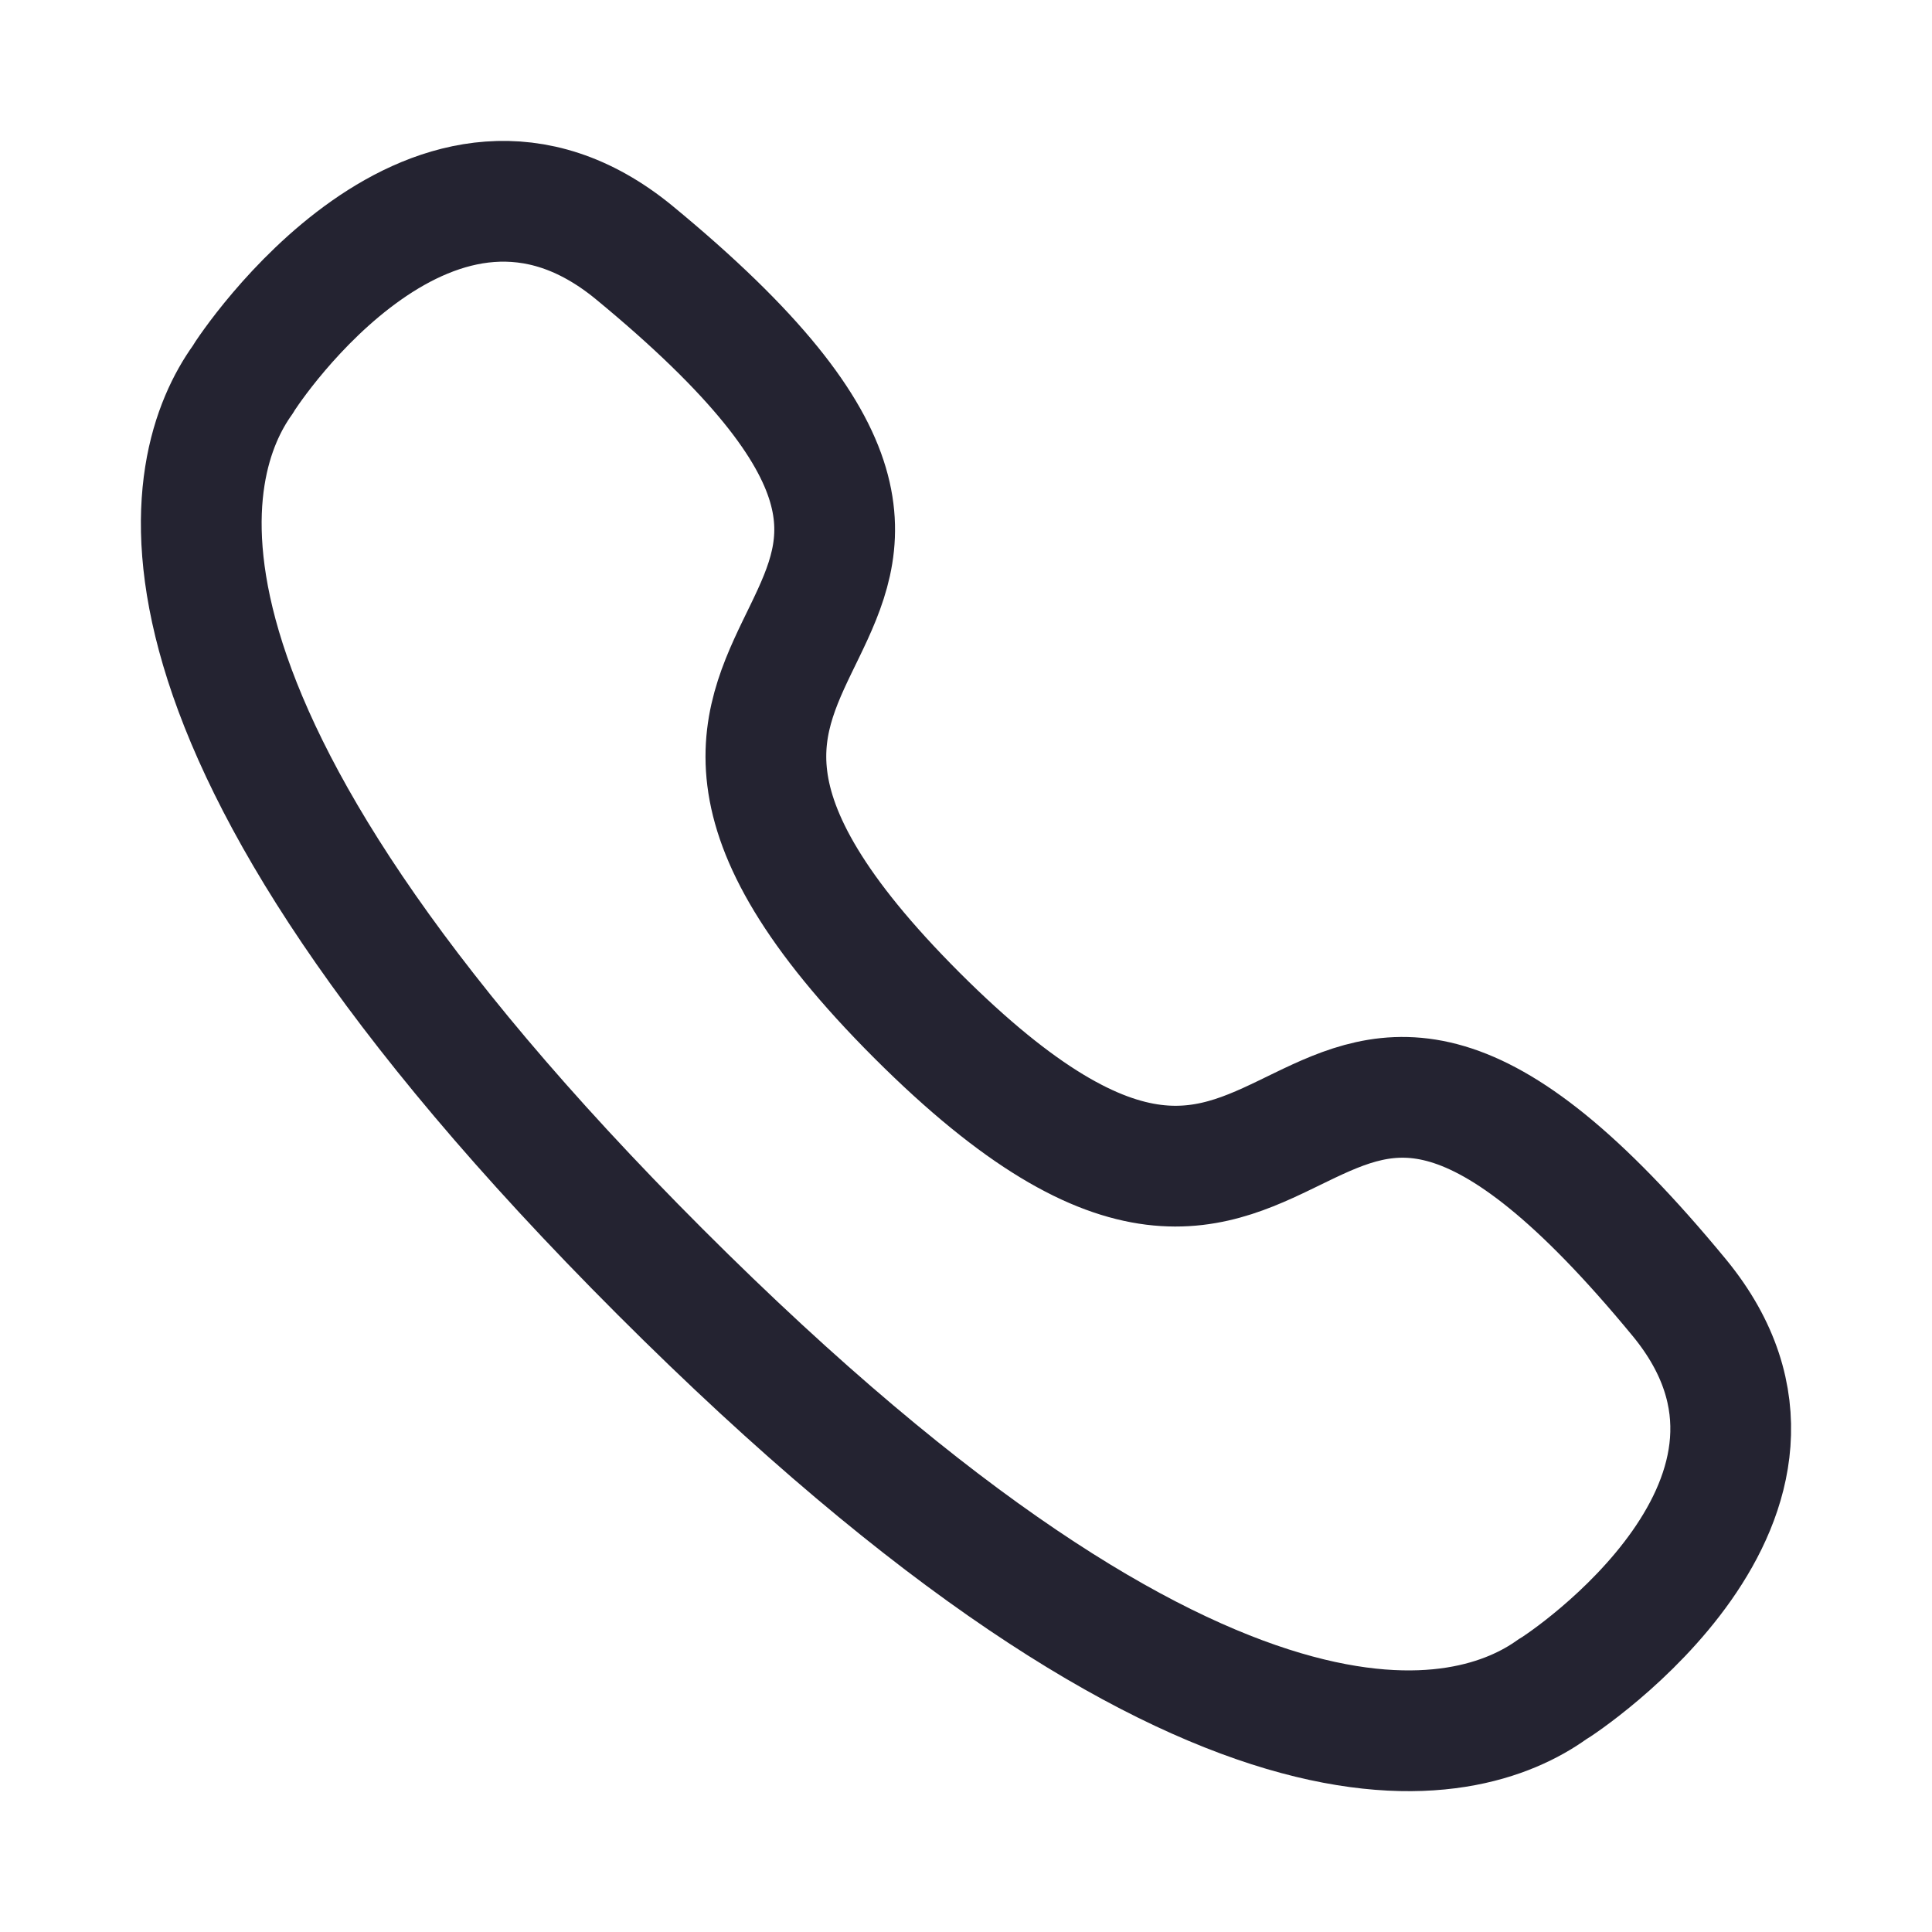 <svg width="20" height="20" viewBox="0 0 20 20" fill="none" xmlns="http://www.w3.org/2000/svg">
<path fill-rule="evenodd" clip-rule="evenodd" d="M6.834 13.166C1.085 7.417 1.903 4.784 2.509 3.936C2.587 3.799 4.505 0.927 6.562 2.612C11.667 6.816 5.204 6.222 9.491 10.51C13.779 14.796 13.184 8.333 17.388 13.438C19.073 15.495 16.201 17.414 16.065 17.491C15.216 18.098 12.583 18.915 6.834 13.166Z" stroke="#242331" stroke-width="1.25" stroke-linecap="round" stroke-linejoin="round"/>
</svg>
